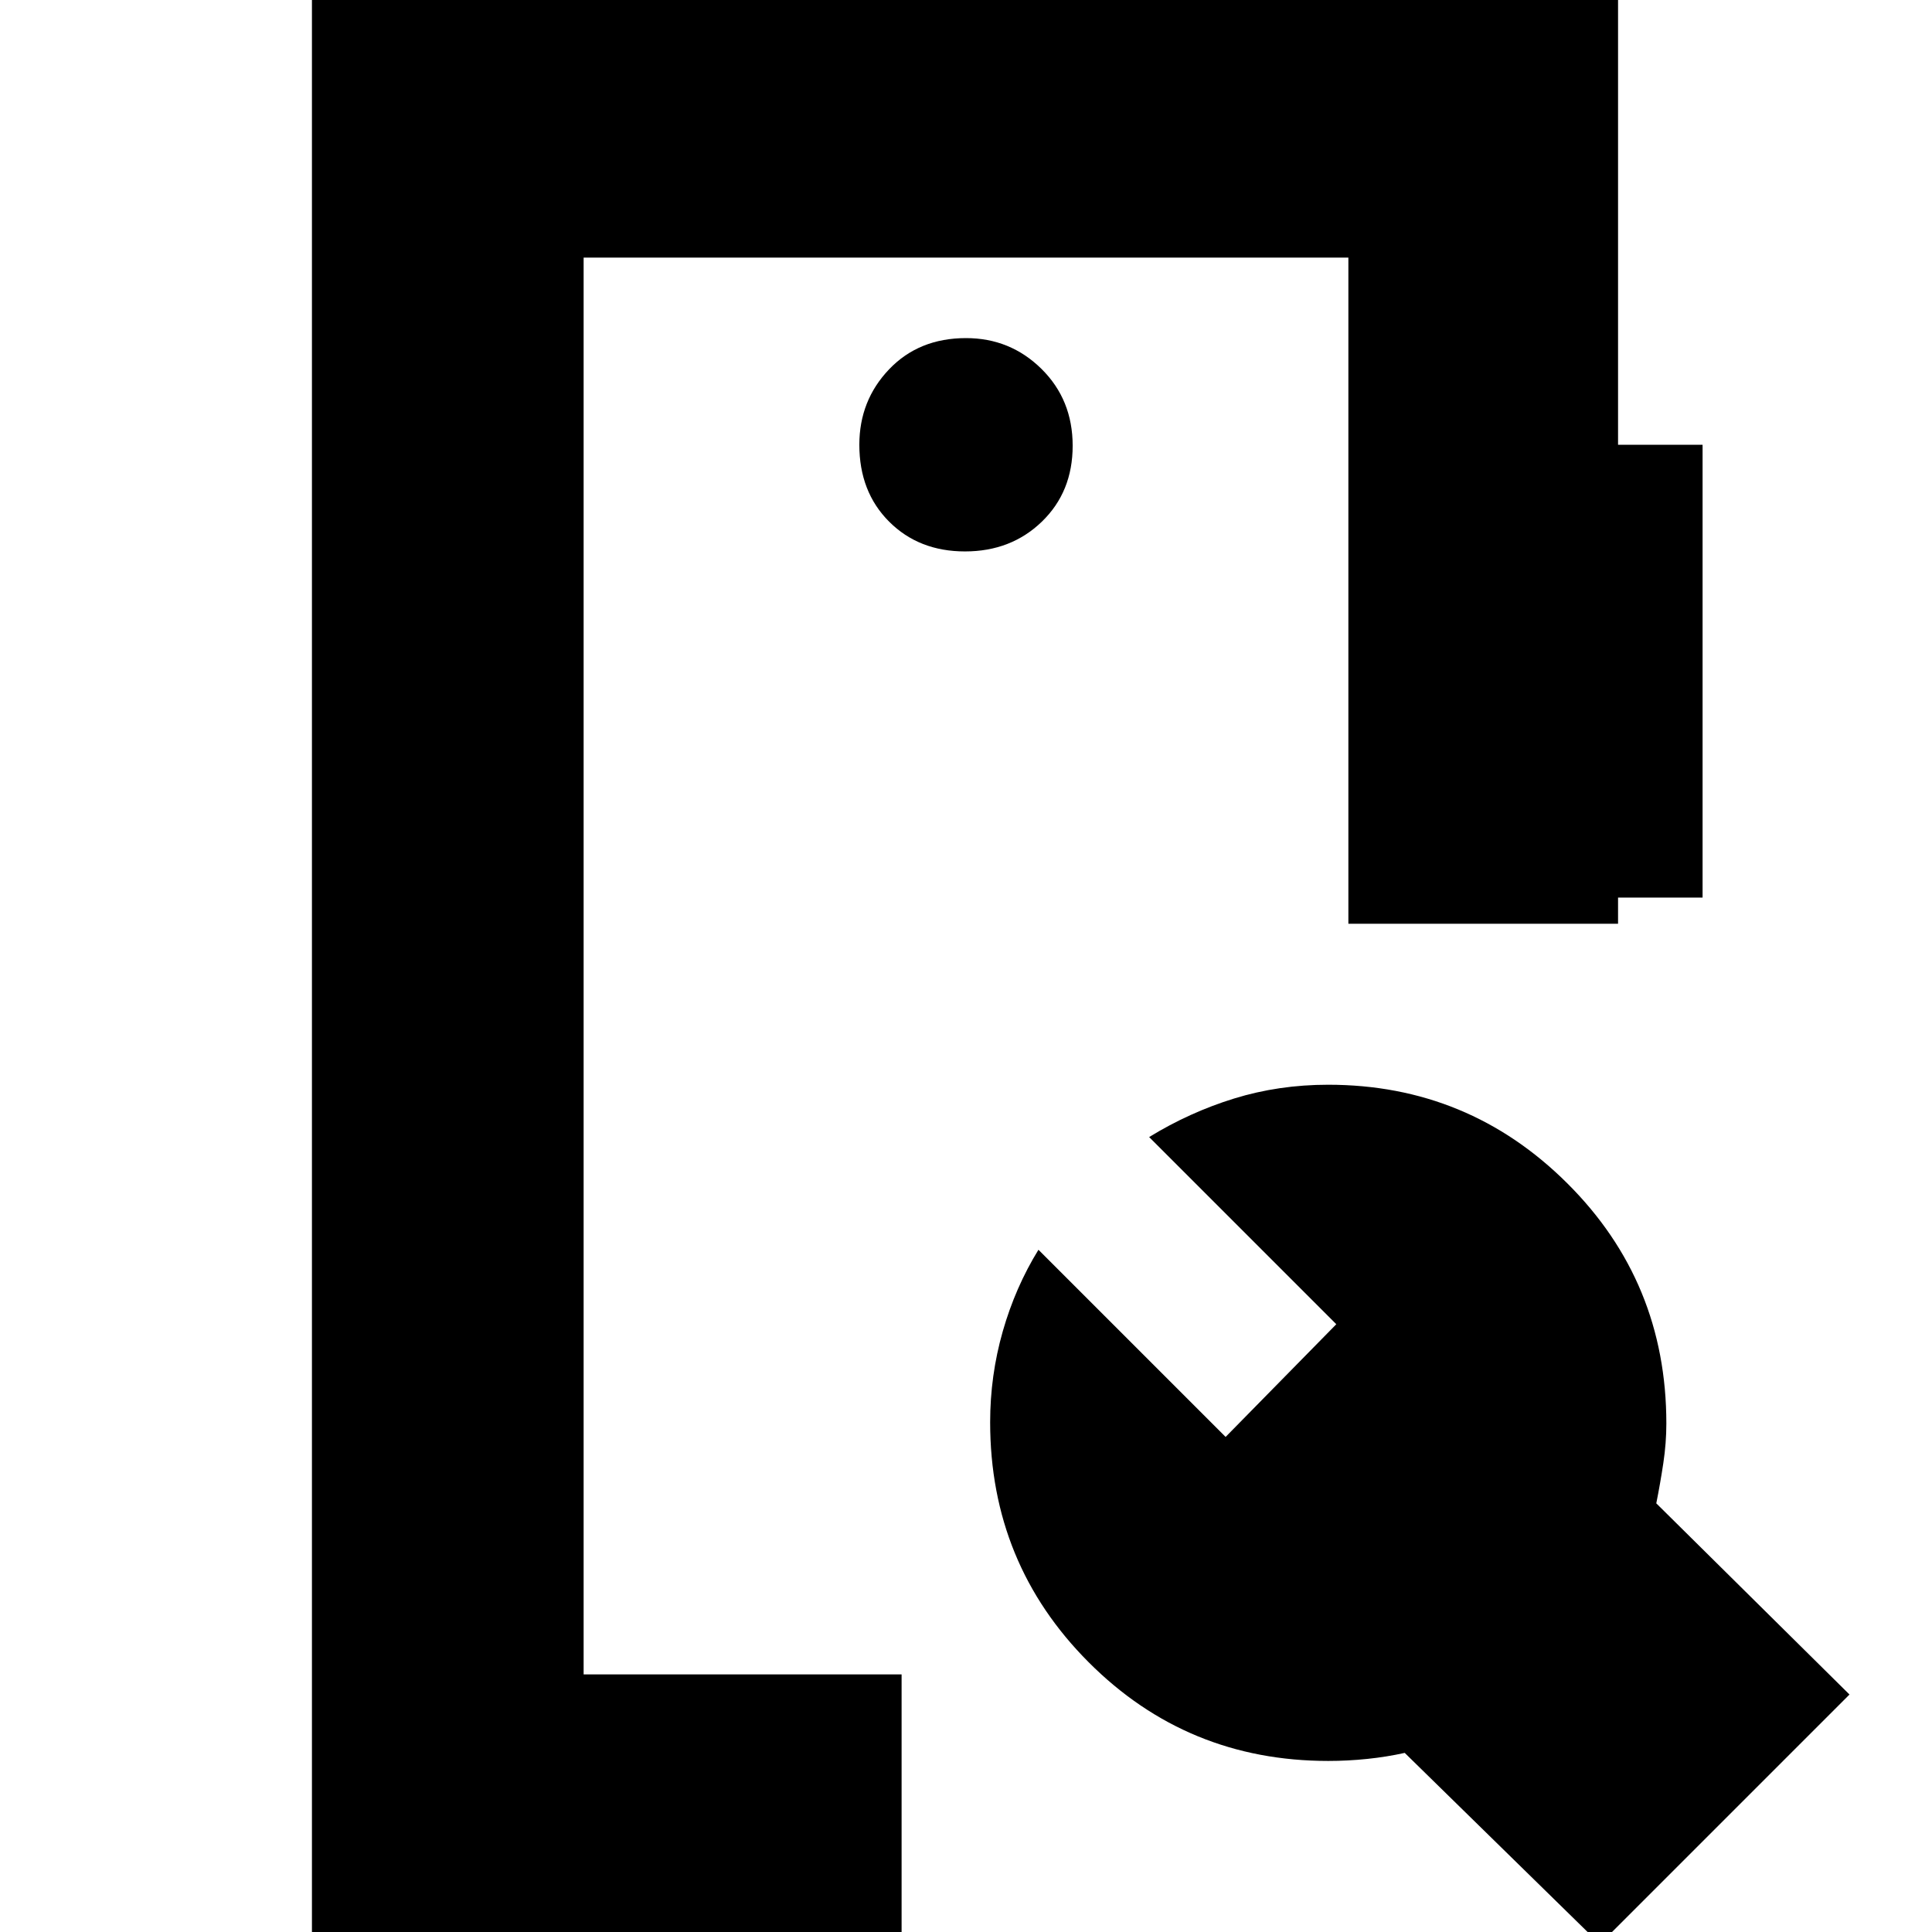 <svg xmlns="http://www.w3.org/2000/svg" height="24" viewBox="0 -960 960 960" width="24"><path d="M155 6v-972h649v227h42v225h-42v13H670v-331H290v704h158V6H155Zm640 0-97-95q-9 2-18.67 3-9.66 1-19.33 1-70.11 0-119.05-49.04Q492-183.08 492-253.31q0-23.19 6.26-45.13Q504.53-320.39 516-339l93 93 55-56-93-93q20.03-12.29 42.21-19.15 22.18-6.85 46.76-6.85 69.62 0 118.82 49Q828-323 828-252.66q0 9.66-1.5 19.66t-3.5 20l96 95L795 6ZM479.5-686q22.9 0 38.2-14.8 15.3-14.8 15.3-37.7 0-22.9-15.5-38.2Q502-792 480-792q-23.4 0-38.2 15.5Q427-761 427-739q0 23.4 14.8 38.2 14.8 14.8 37.7 14.8ZM290-128v-704 704Z"/></svg>